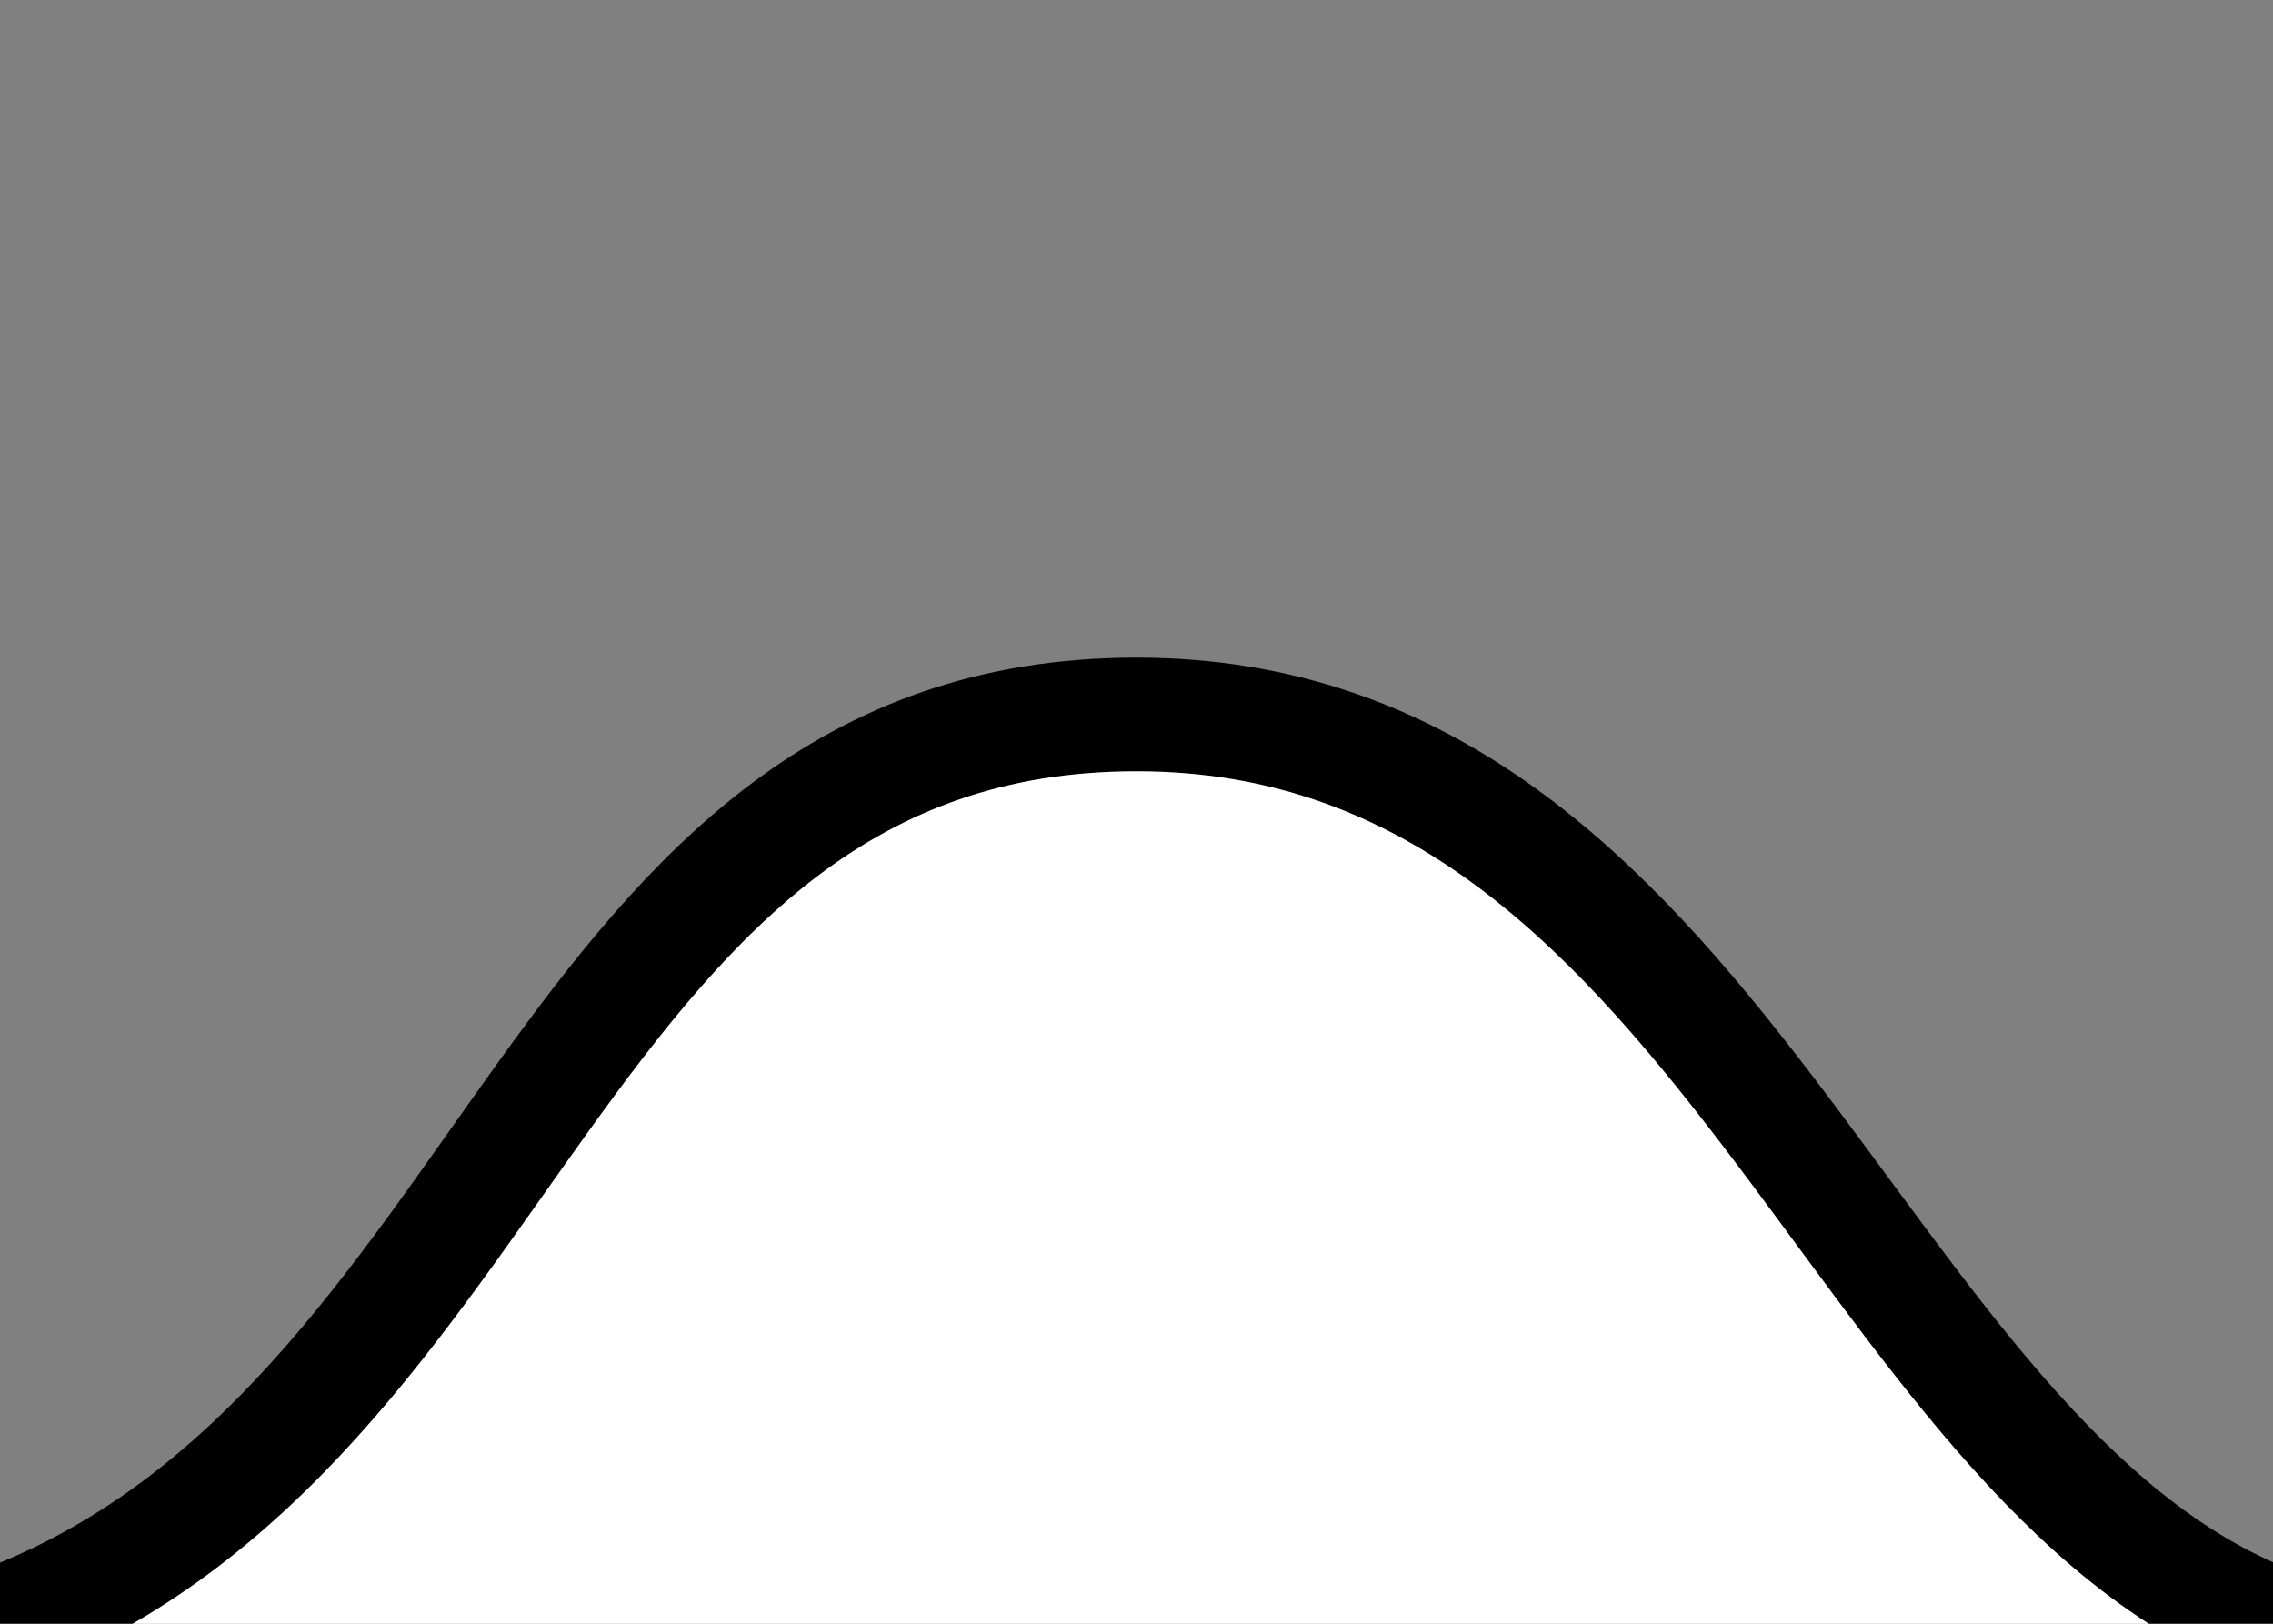 <?xml version="1.0" encoding="utf-8" standalone="no"?>
<svg version="1.1" xmlns="http://www.w3.org/2000/svg" viewBox="-3.5 -5 7 5" fill="white" stroke="black" stroke-width="0.35">
	<rect x="-3.5" y="-5" width="7" height="5" fill="#808080" stroke="none"/>
	<path d="M-3.5,0 c1.6,-0.6,1.7,-2.8,3.5,-2.8 S2.2,-0.5,3.5,0"/>
</svg>

